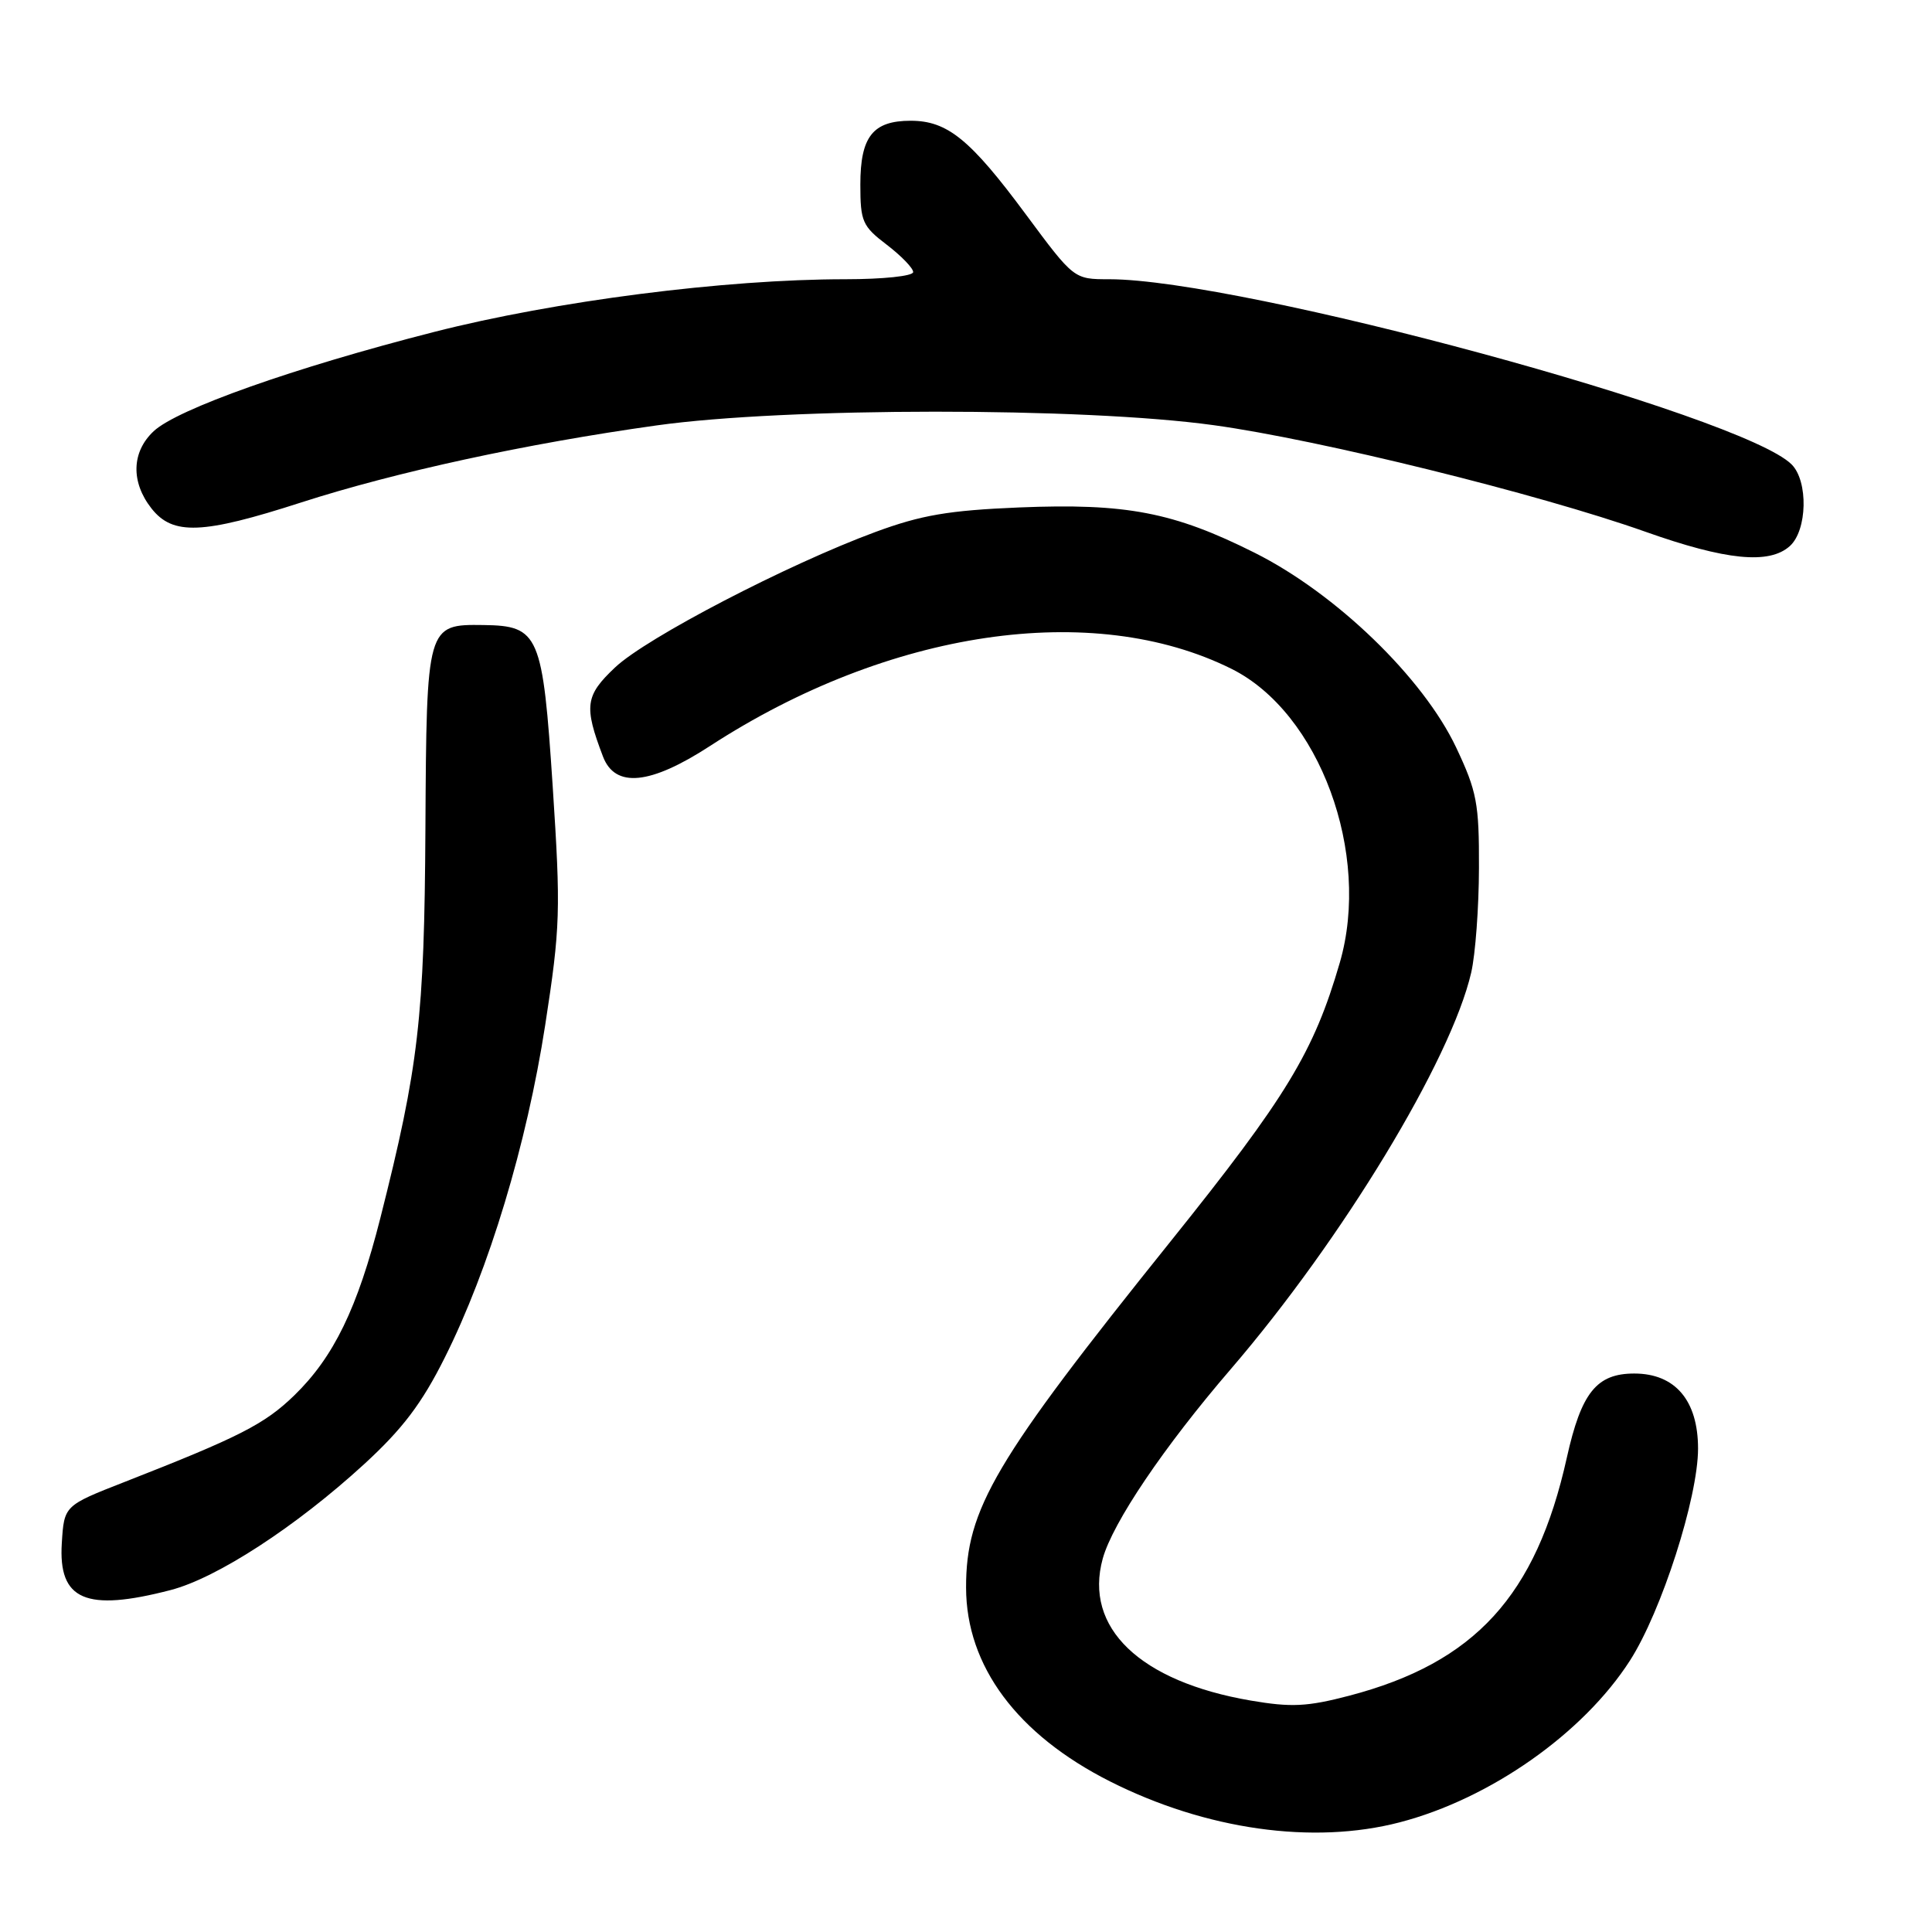 <?xml version="1.0" encoding="UTF-8" standalone="no"?>
<!DOCTYPE svg PUBLIC "-//W3C//DTD SVG 1.1//EN" "http://www.w3.org/Graphics/SVG/1.1/DTD/svg11.dtd" >
<svg xmlns="http://www.w3.org/2000/svg" xmlns:xlink="http://www.w3.org/1999/xlink" version="1.1" viewBox="0 0 256 256">
 <g >
 <path fill="currentColor"
d=" M 185.46 241.47 C 197.45 238.35 209.79 229.68 215.98 220.03 C 220.16 213.52 225.00 198.44 225.00 191.95 C 225.00 185.57 221.97 182.00 216.55 182.00 C 211.55 182.00 209.53 184.53 207.61 193.16 C 203.54 211.46 195.43 220.32 178.78 224.69 C 173.20 226.15 171.10 226.25 165.71 225.33 C 151.03 222.81 143.59 215.68 146.12 206.52 C 147.44 201.76 154.21 191.73 163.08 181.42 C 177.86 164.23 192.27 140.45 194.94 128.88 C 195.50 126.47 195.96 120.22 195.97 115.00 C 196.00 106.46 195.69 104.85 192.95 99.05 C 188.57 89.79 177.02 78.64 166.24 73.24 C 155.50 67.86 149.23 66.66 135.03 67.24 C 125.69 67.63 122.07 68.25 116.00 70.49 C 104.35 74.79 85.67 84.50 81.51 88.43 C 77.54 92.17 77.35 93.56 79.90 100.25 C 81.51 104.46 86.16 104.00 94.09 98.84 C 117.76 83.46 144.80 79.47 163.19 88.63 C 174.84 94.44 181.72 113.12 177.53 127.56 C 174.08 139.41 170.49 145.32 155.10 164.50 C 131.75 193.59 127.99 199.95 128.01 210.38 C 128.03 220.76 134.77 229.83 147.09 236.05 C 159.78 242.45 173.98 244.46 185.46 241.47 Z  M 22.61 210.69 C 28.74 209.10 39.23 202.28 48.25 194.01 C 53.34 189.34 55.89 185.98 58.93 179.90 C 64.81 168.16 69.79 151.65 72.24 135.84 C 74.25 122.82 74.31 120.68 73.24 104.26 C 71.91 84.04 71.43 82.92 64.07 82.82 C 56.54 82.72 56.52 82.79 56.37 109.79 C 56.23 134.83 55.48 141.32 50.40 161.39 C 47.37 173.34 44.23 179.81 38.98 184.91 C 35.04 188.72 31.75 190.40 16.50 196.37 C 8.50 199.50 8.50 199.50 8.19 204.47 C 7.71 212.03 11.37 213.61 22.61 210.69 Z  M 237.17 72.35 C 239.48 70.26 239.62 63.76 237.40 61.54 C 230.88 55.03 164.47 37.00 146.97 37.00 C 142.30 37.00 142.30 37.00 135.94 28.42 C 128.57 18.47 125.54 16.00 120.67 16.00 C 115.66 16.00 114.00 18.10 114.00 24.45 C 114.00 29.35 114.27 29.97 117.50 32.43 C 119.42 33.90 121.00 35.53 121.00 36.05 C 121.00 36.58 117.01 37.00 112.01 37.00 C 96.06 37.00 73.59 39.88 57.50 43.99 C 38.97 48.72 23.47 54.21 20.36 57.14 C 17.43 59.88 17.32 63.87 20.07 67.37 C 22.90 70.96 26.80 70.81 39.90 66.58 C 52.44 62.54 69.70 58.79 87.00 56.37 C 104.19 53.96 143.51 53.94 160.83 56.34 C 174.84 58.27 203.86 65.44 218.00 70.45 C 228.71 74.25 234.44 74.82 237.17 72.35 Z "/>
</g>
</svg>